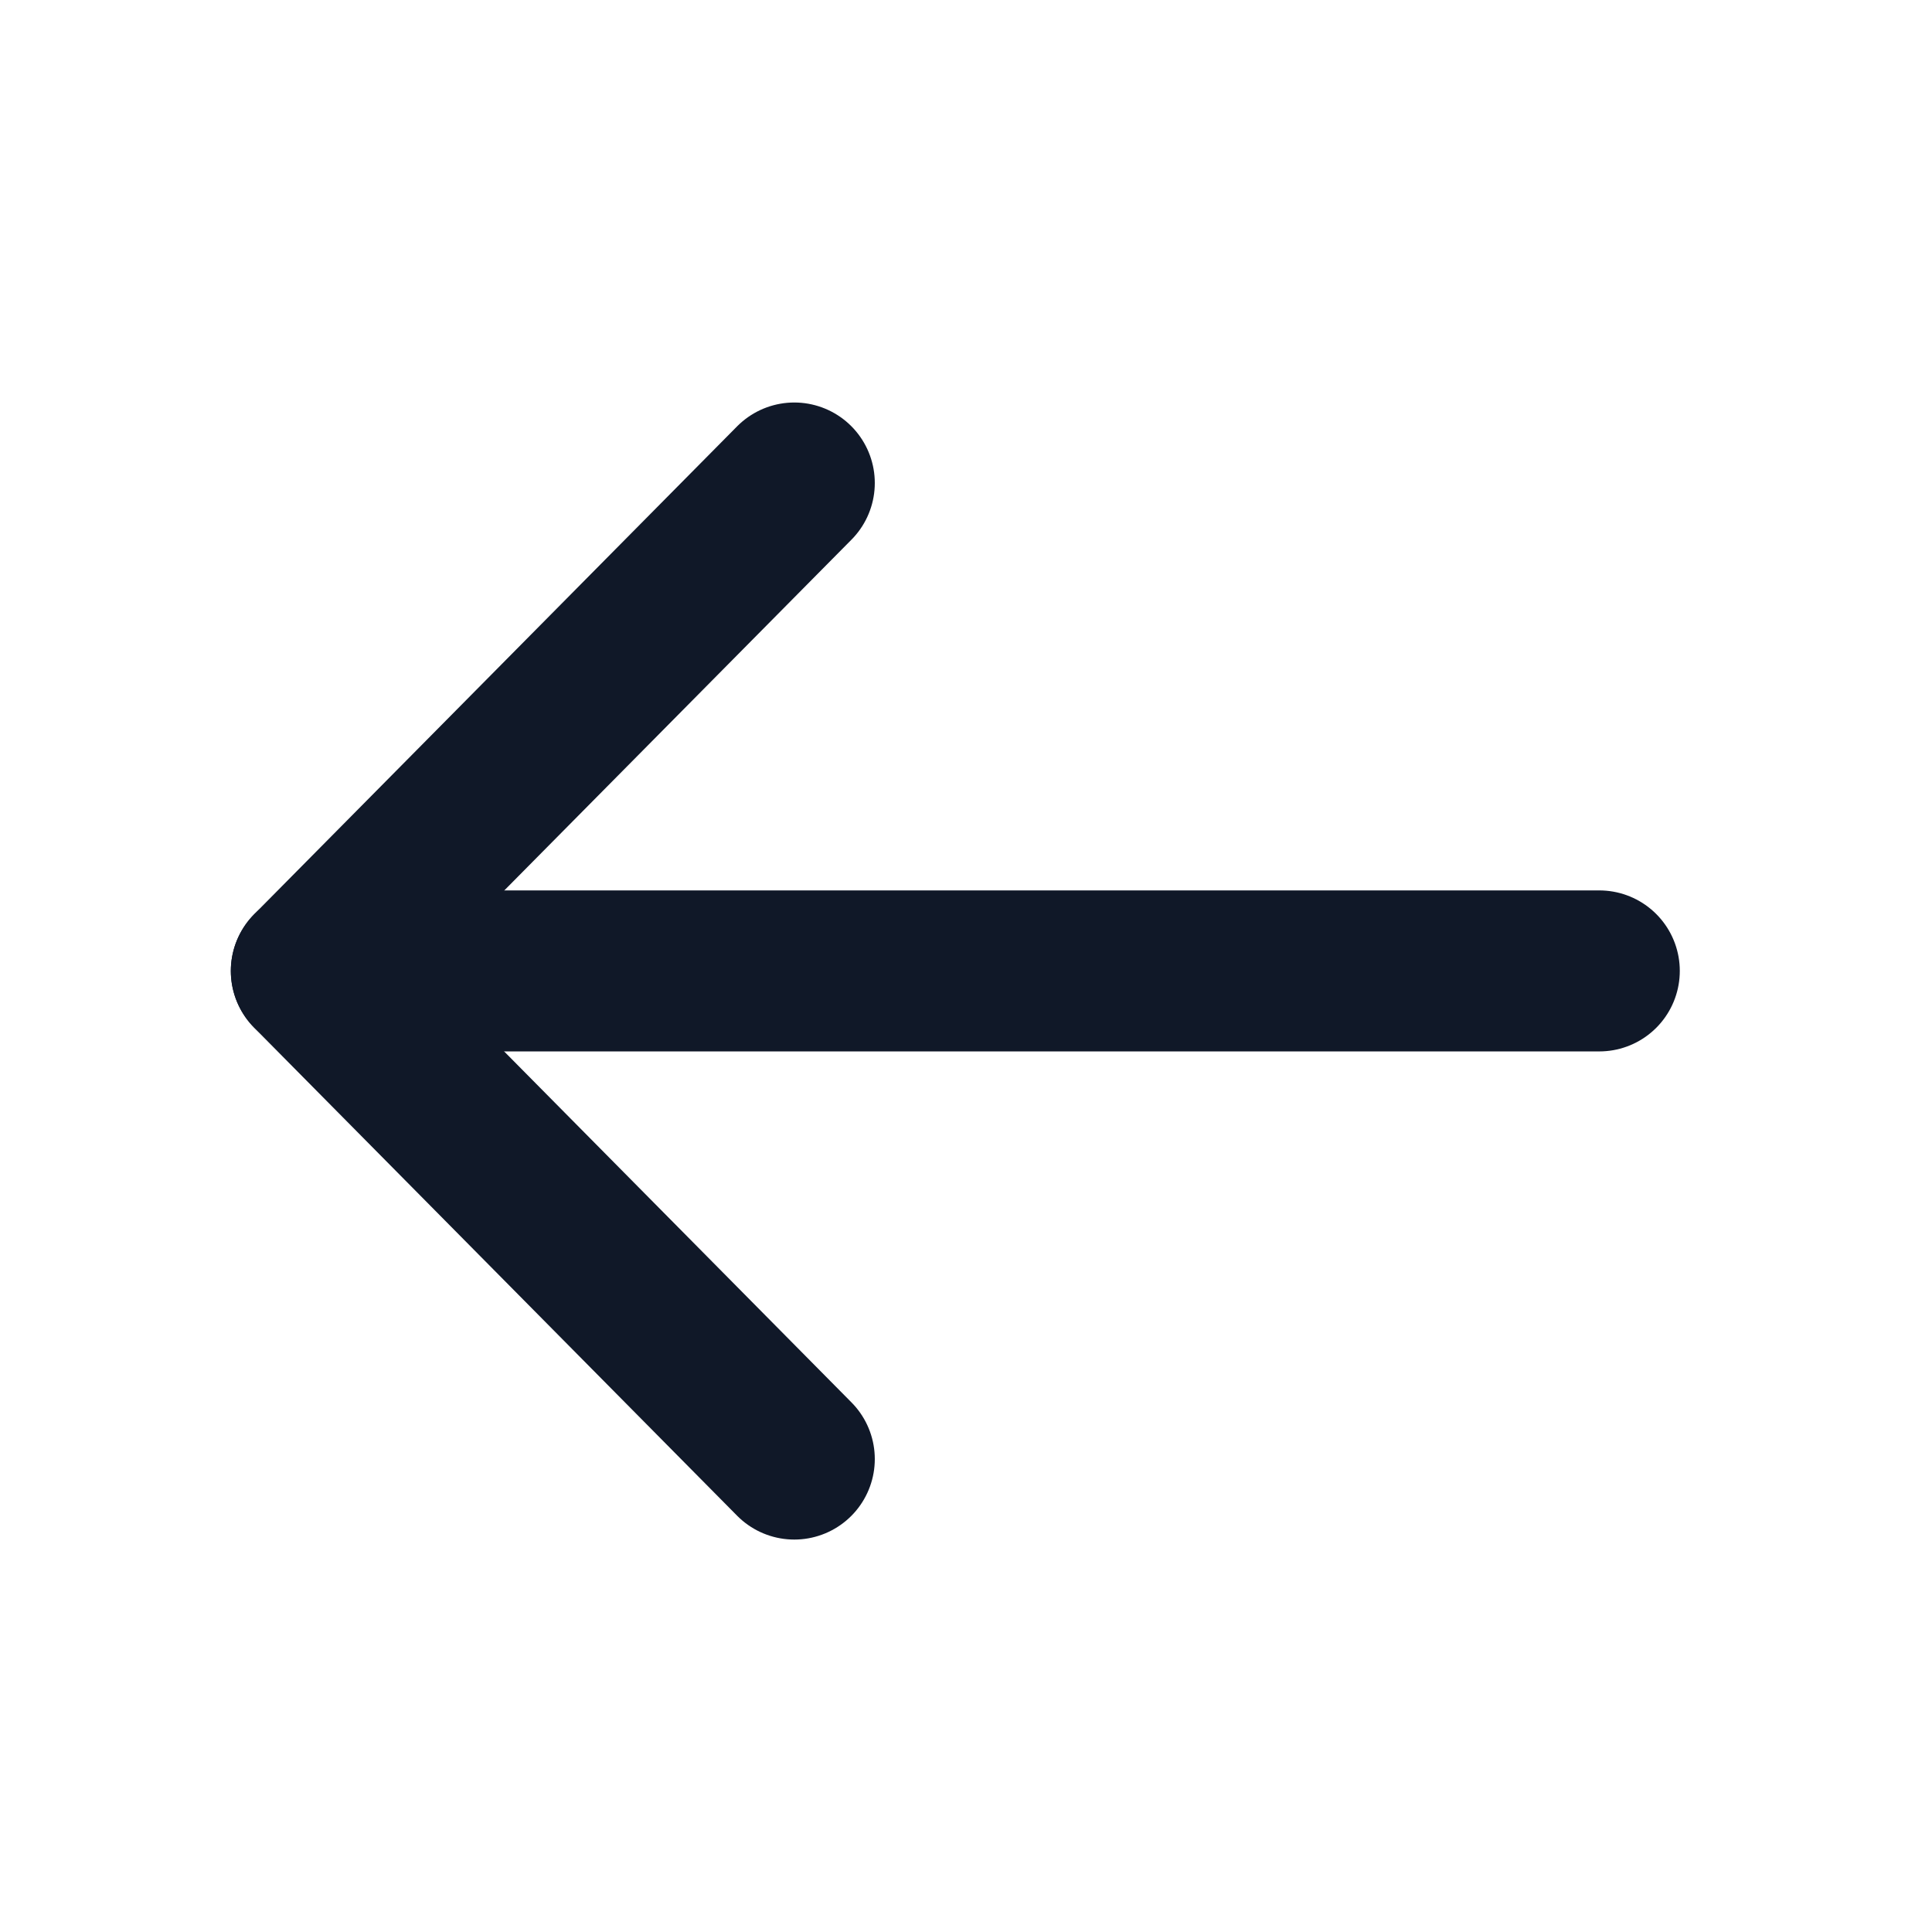 <svg width="24" height="24" viewBox="0 0 24 24" fill="none" xmlns="http://www.w3.org/2000/svg">
<path d="M9.867 18.125L3.867 12.062L9.867 6" stroke="#101828" stroke-width="2" stroke-linecap="round" stroke-linejoin="round"/>
<path d="M3.868 12.061L19.867 12.061" stroke="#101828" stroke-width="2" stroke-linecap="round" stroke-linejoin="round"/>
</svg>
